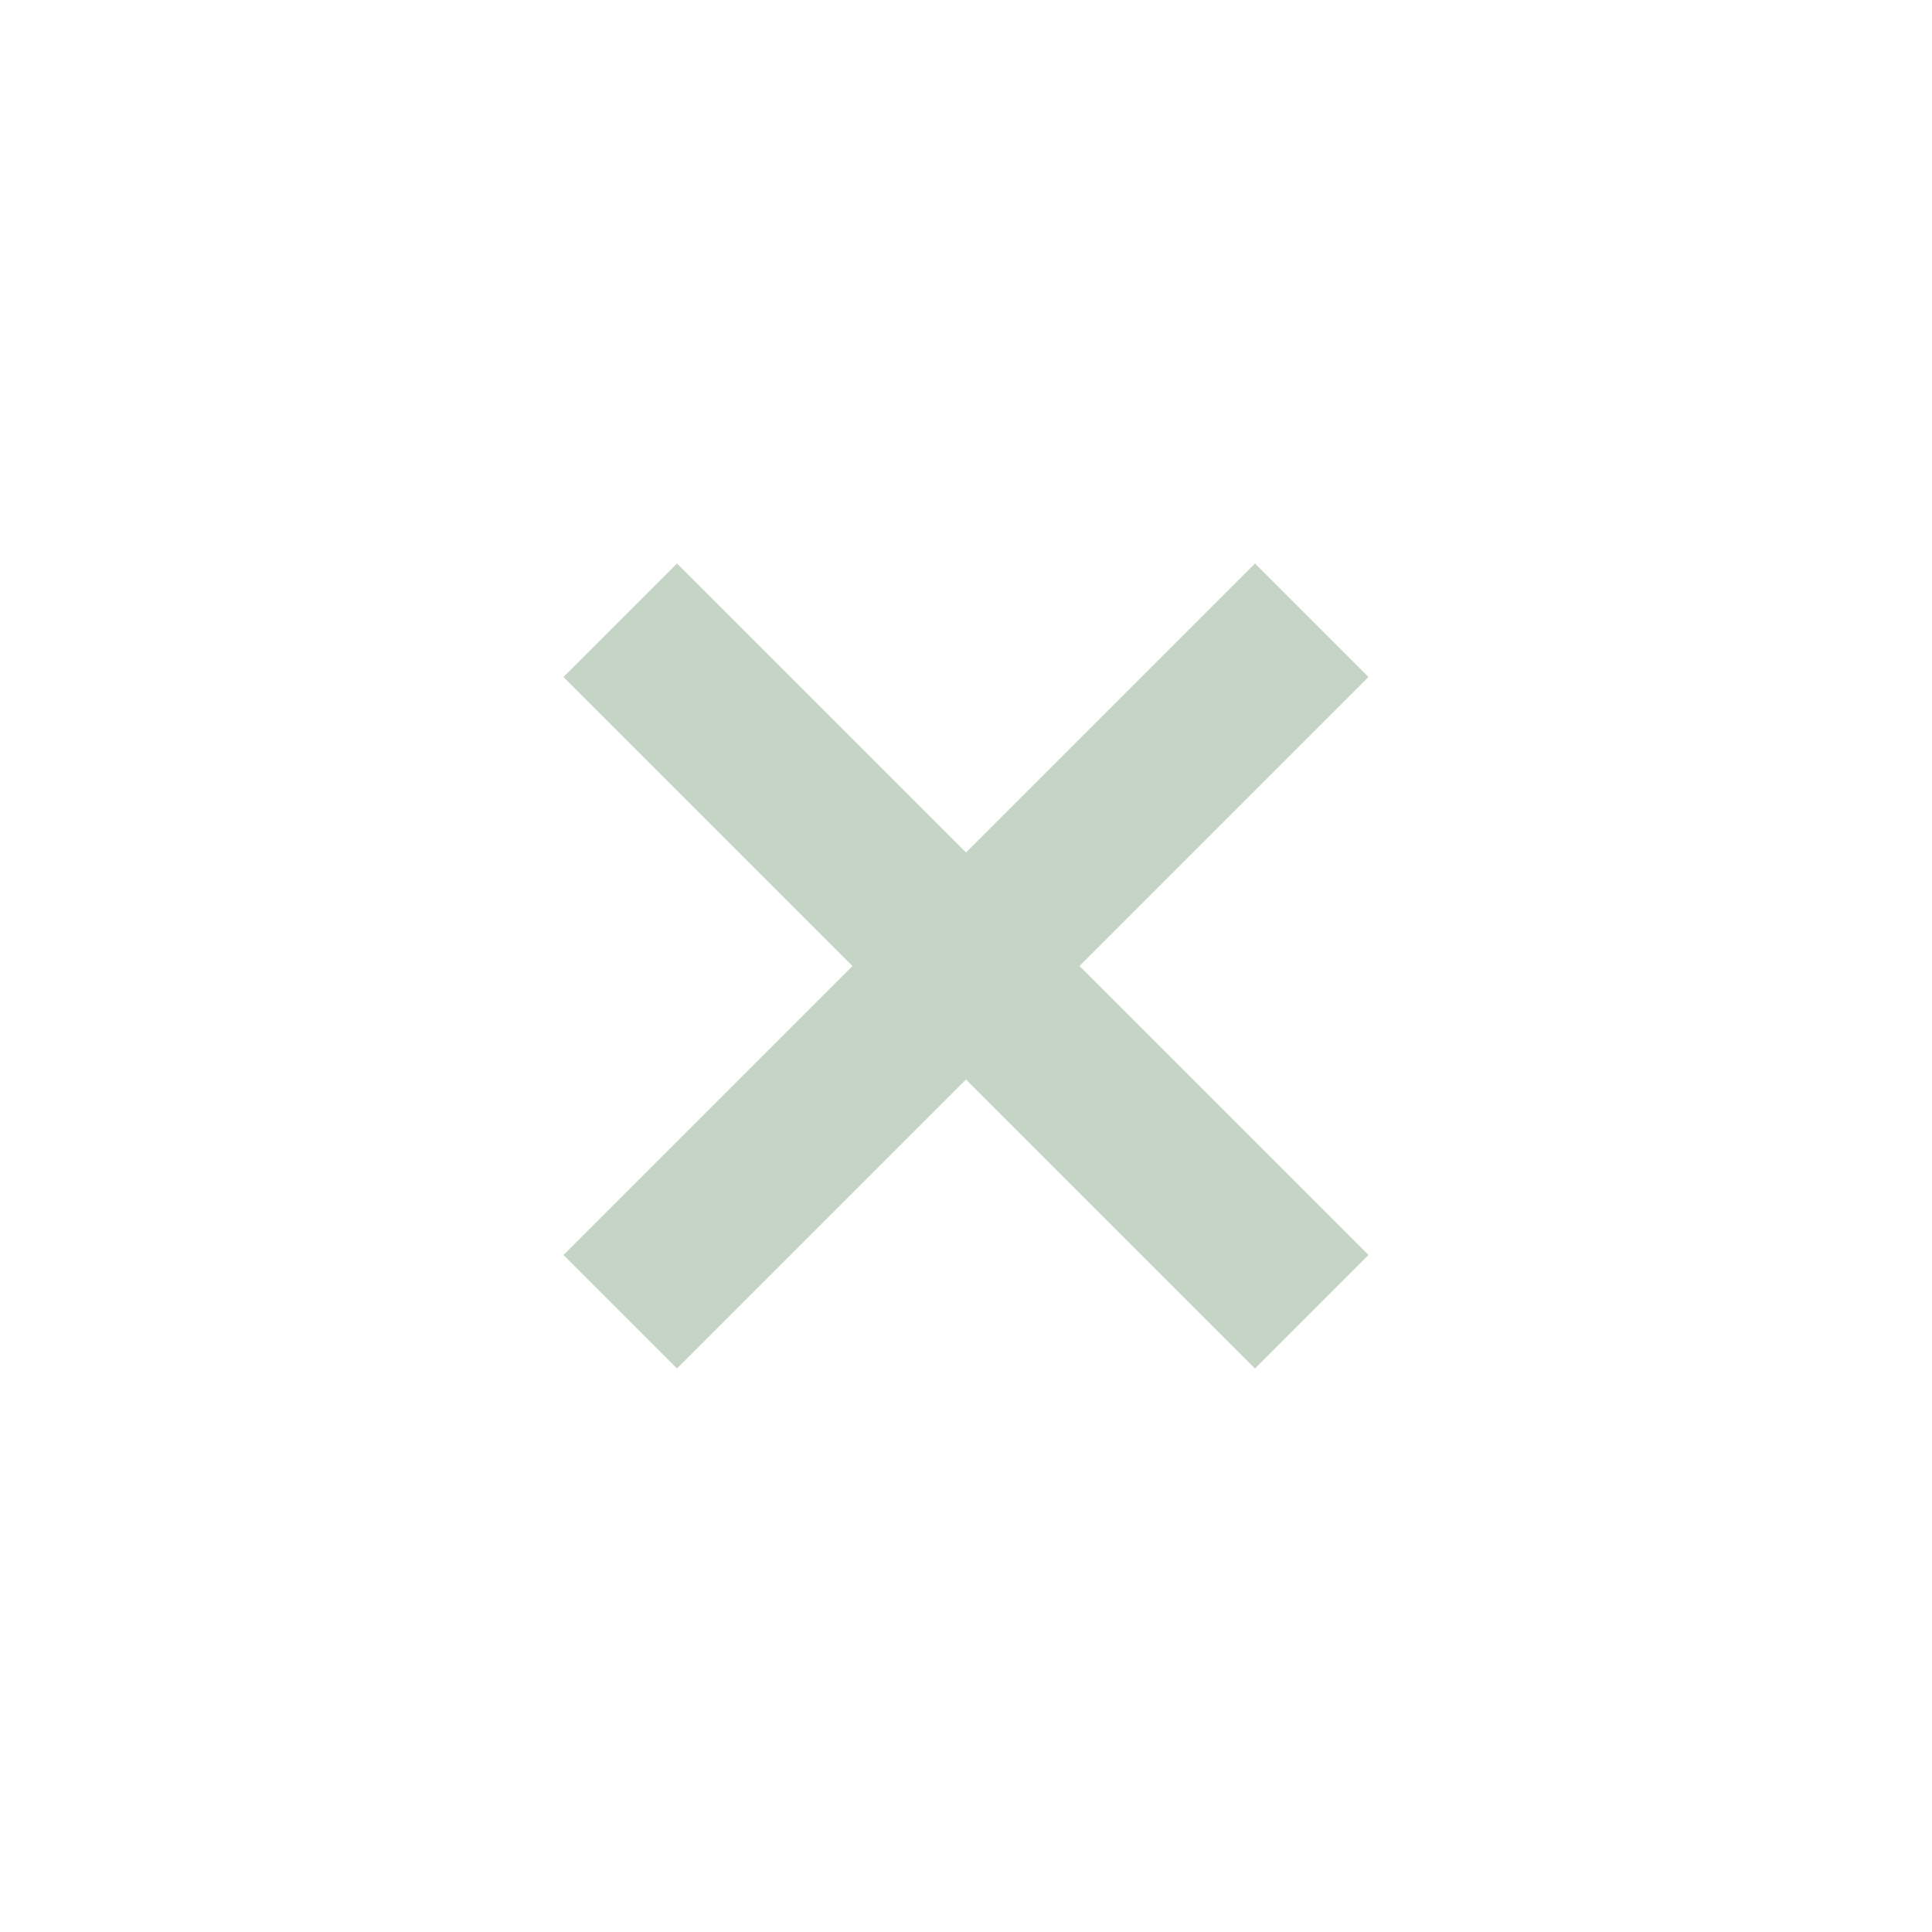 <svg xmlns="http://www.w3.org/2000/svg" width="24" height="24" viewBox="0 0 24 24" fill="#a0b8a1" fill-opacity=".6">
  <path d="M17 8.41L15.59 7 12 10.59 8.41 7 7 8.41 10.59 12 7 15.59 8.41 17 12 13.41 15.59 17 17 15.59 13.41 12z"/>
</svg>
